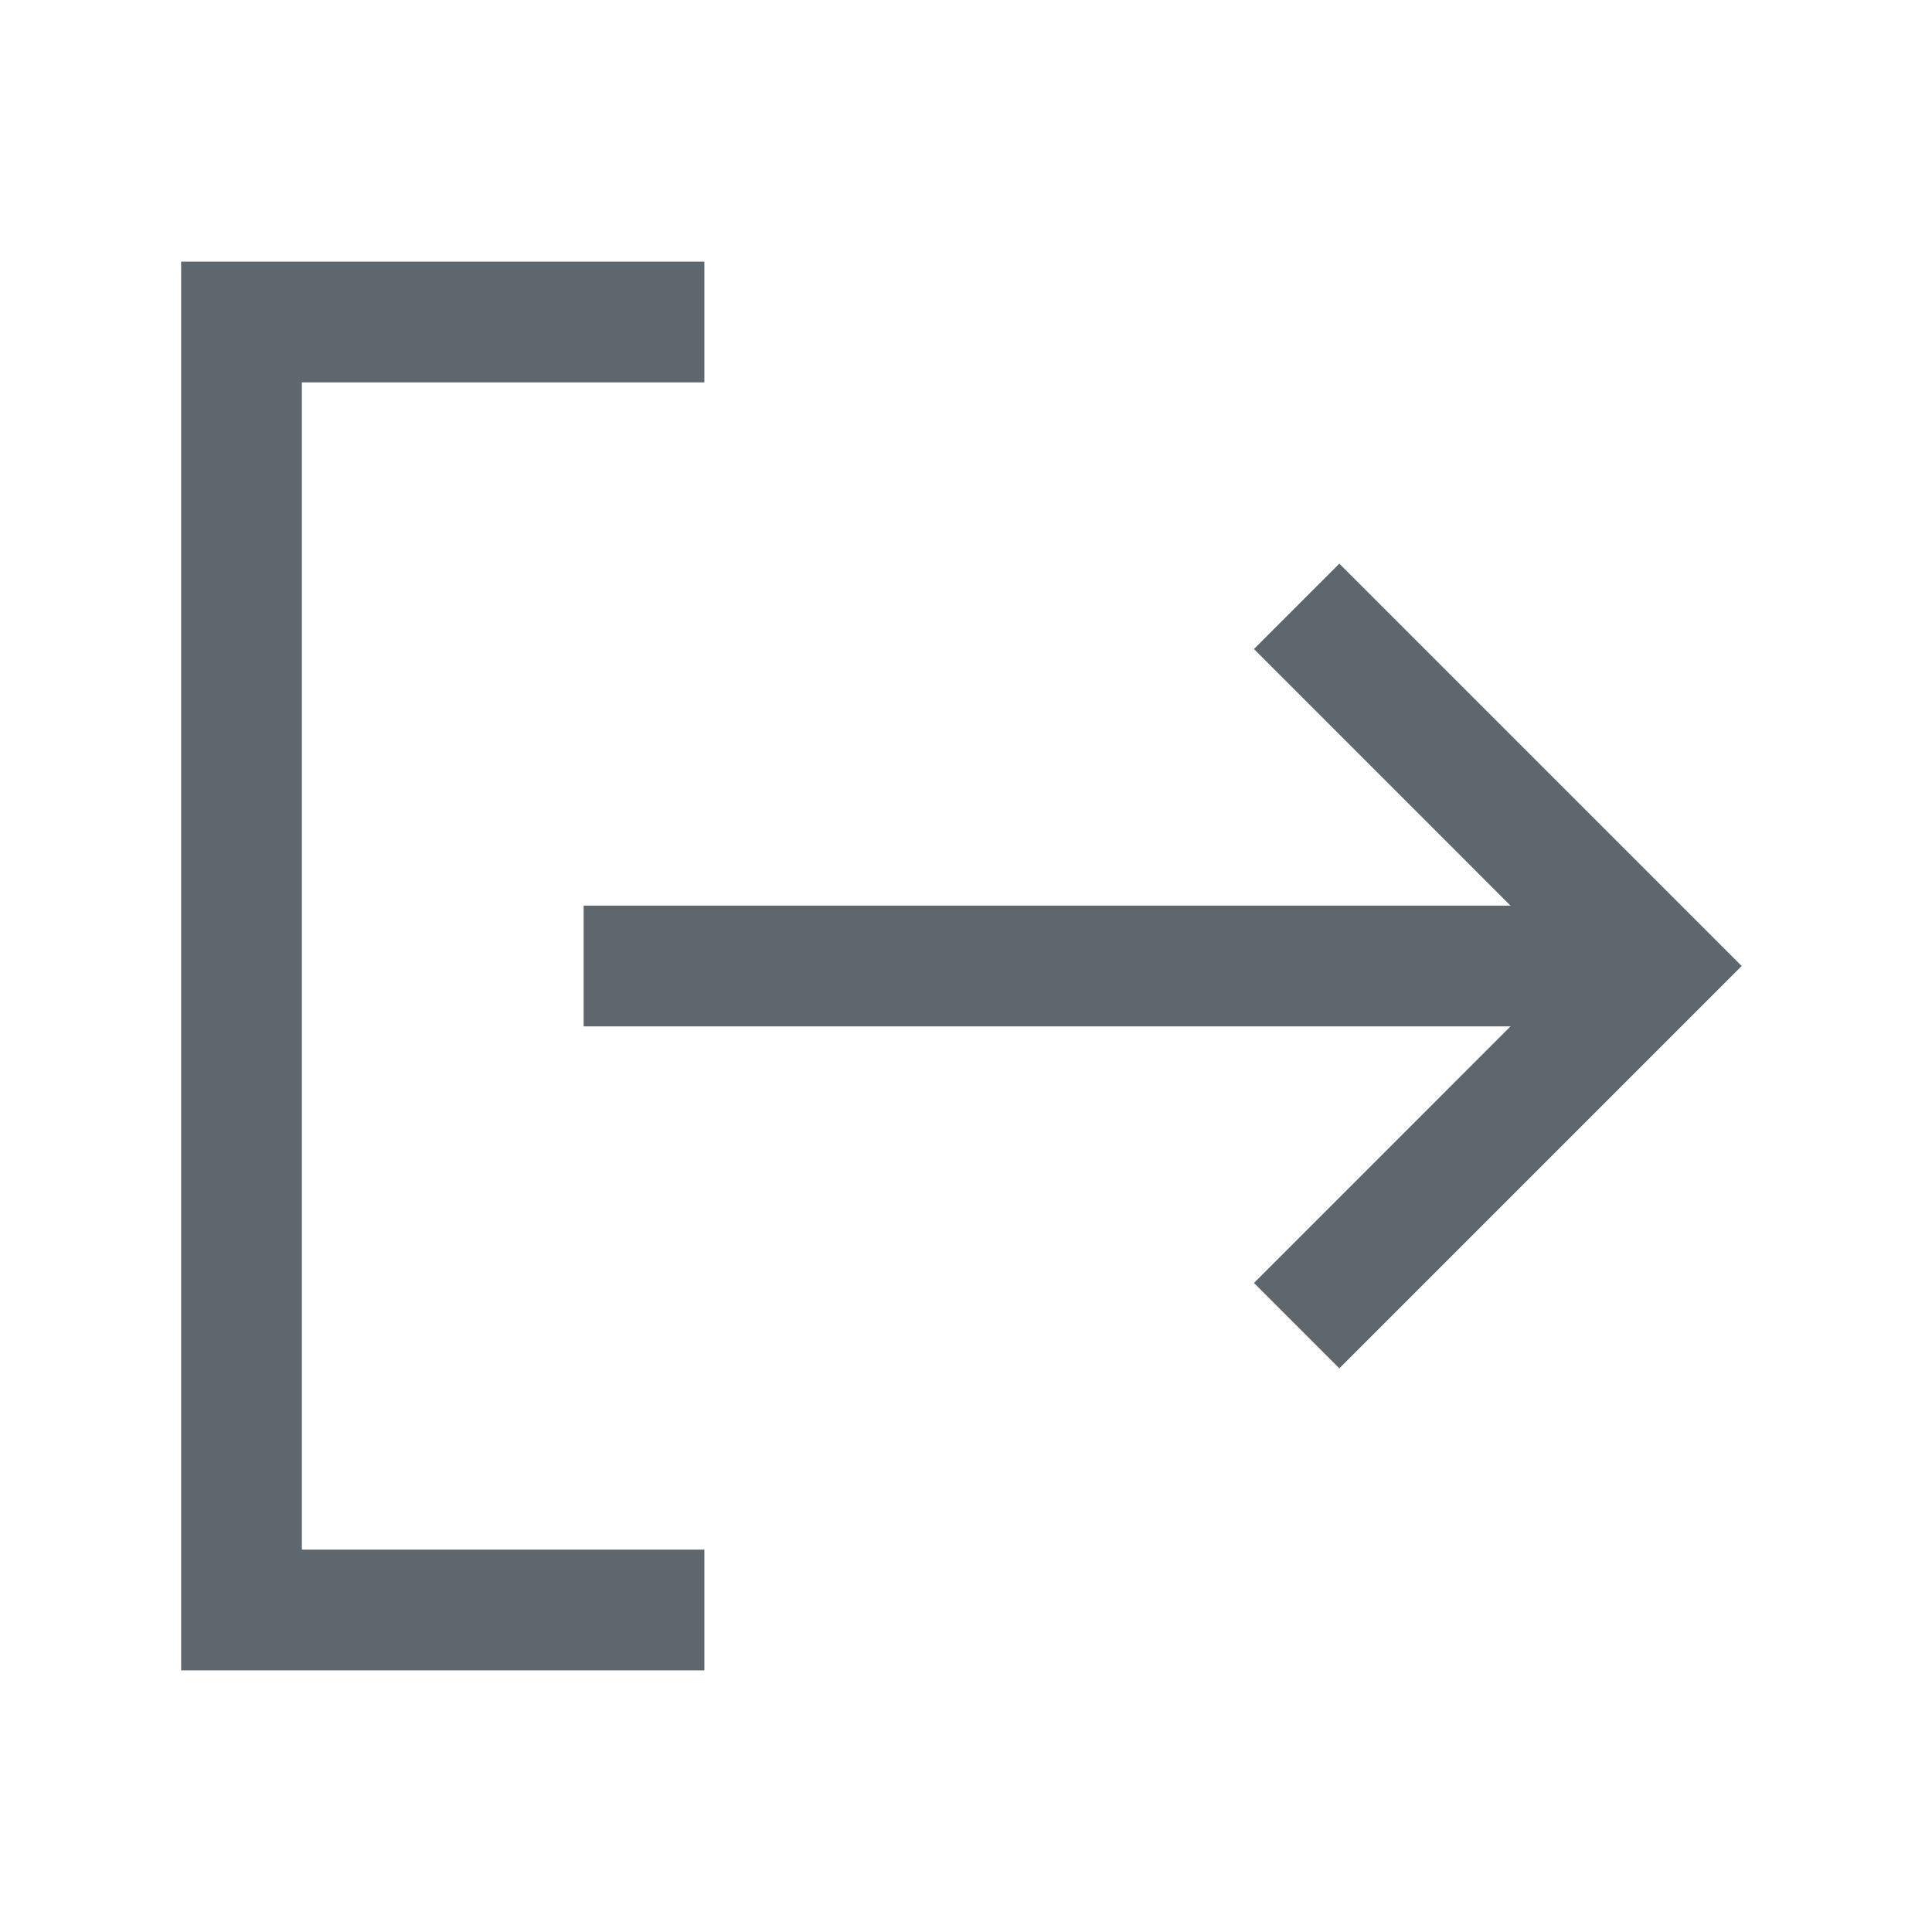 <svg width="77" height="77" viewBox="0 0 77 77" fill="none" xmlns="http://www.w3.org/2000/svg">
<path d="M53.379 54.536L69.415 38.5L53.379 22.464L49.976 25.867L60.202 36.094L23.261 36.094V40.906L60.202 40.906L49.976 51.133L53.379 54.536Z" fill="#5E676E"/>
<path d="M12.031 15.24L28.073 15.24V10.427L7.219 10.427L7.219 66.573L28.073 66.573V61.761H12.031L12.031 15.24Z" fill="#5E676E"/>
</svg>
